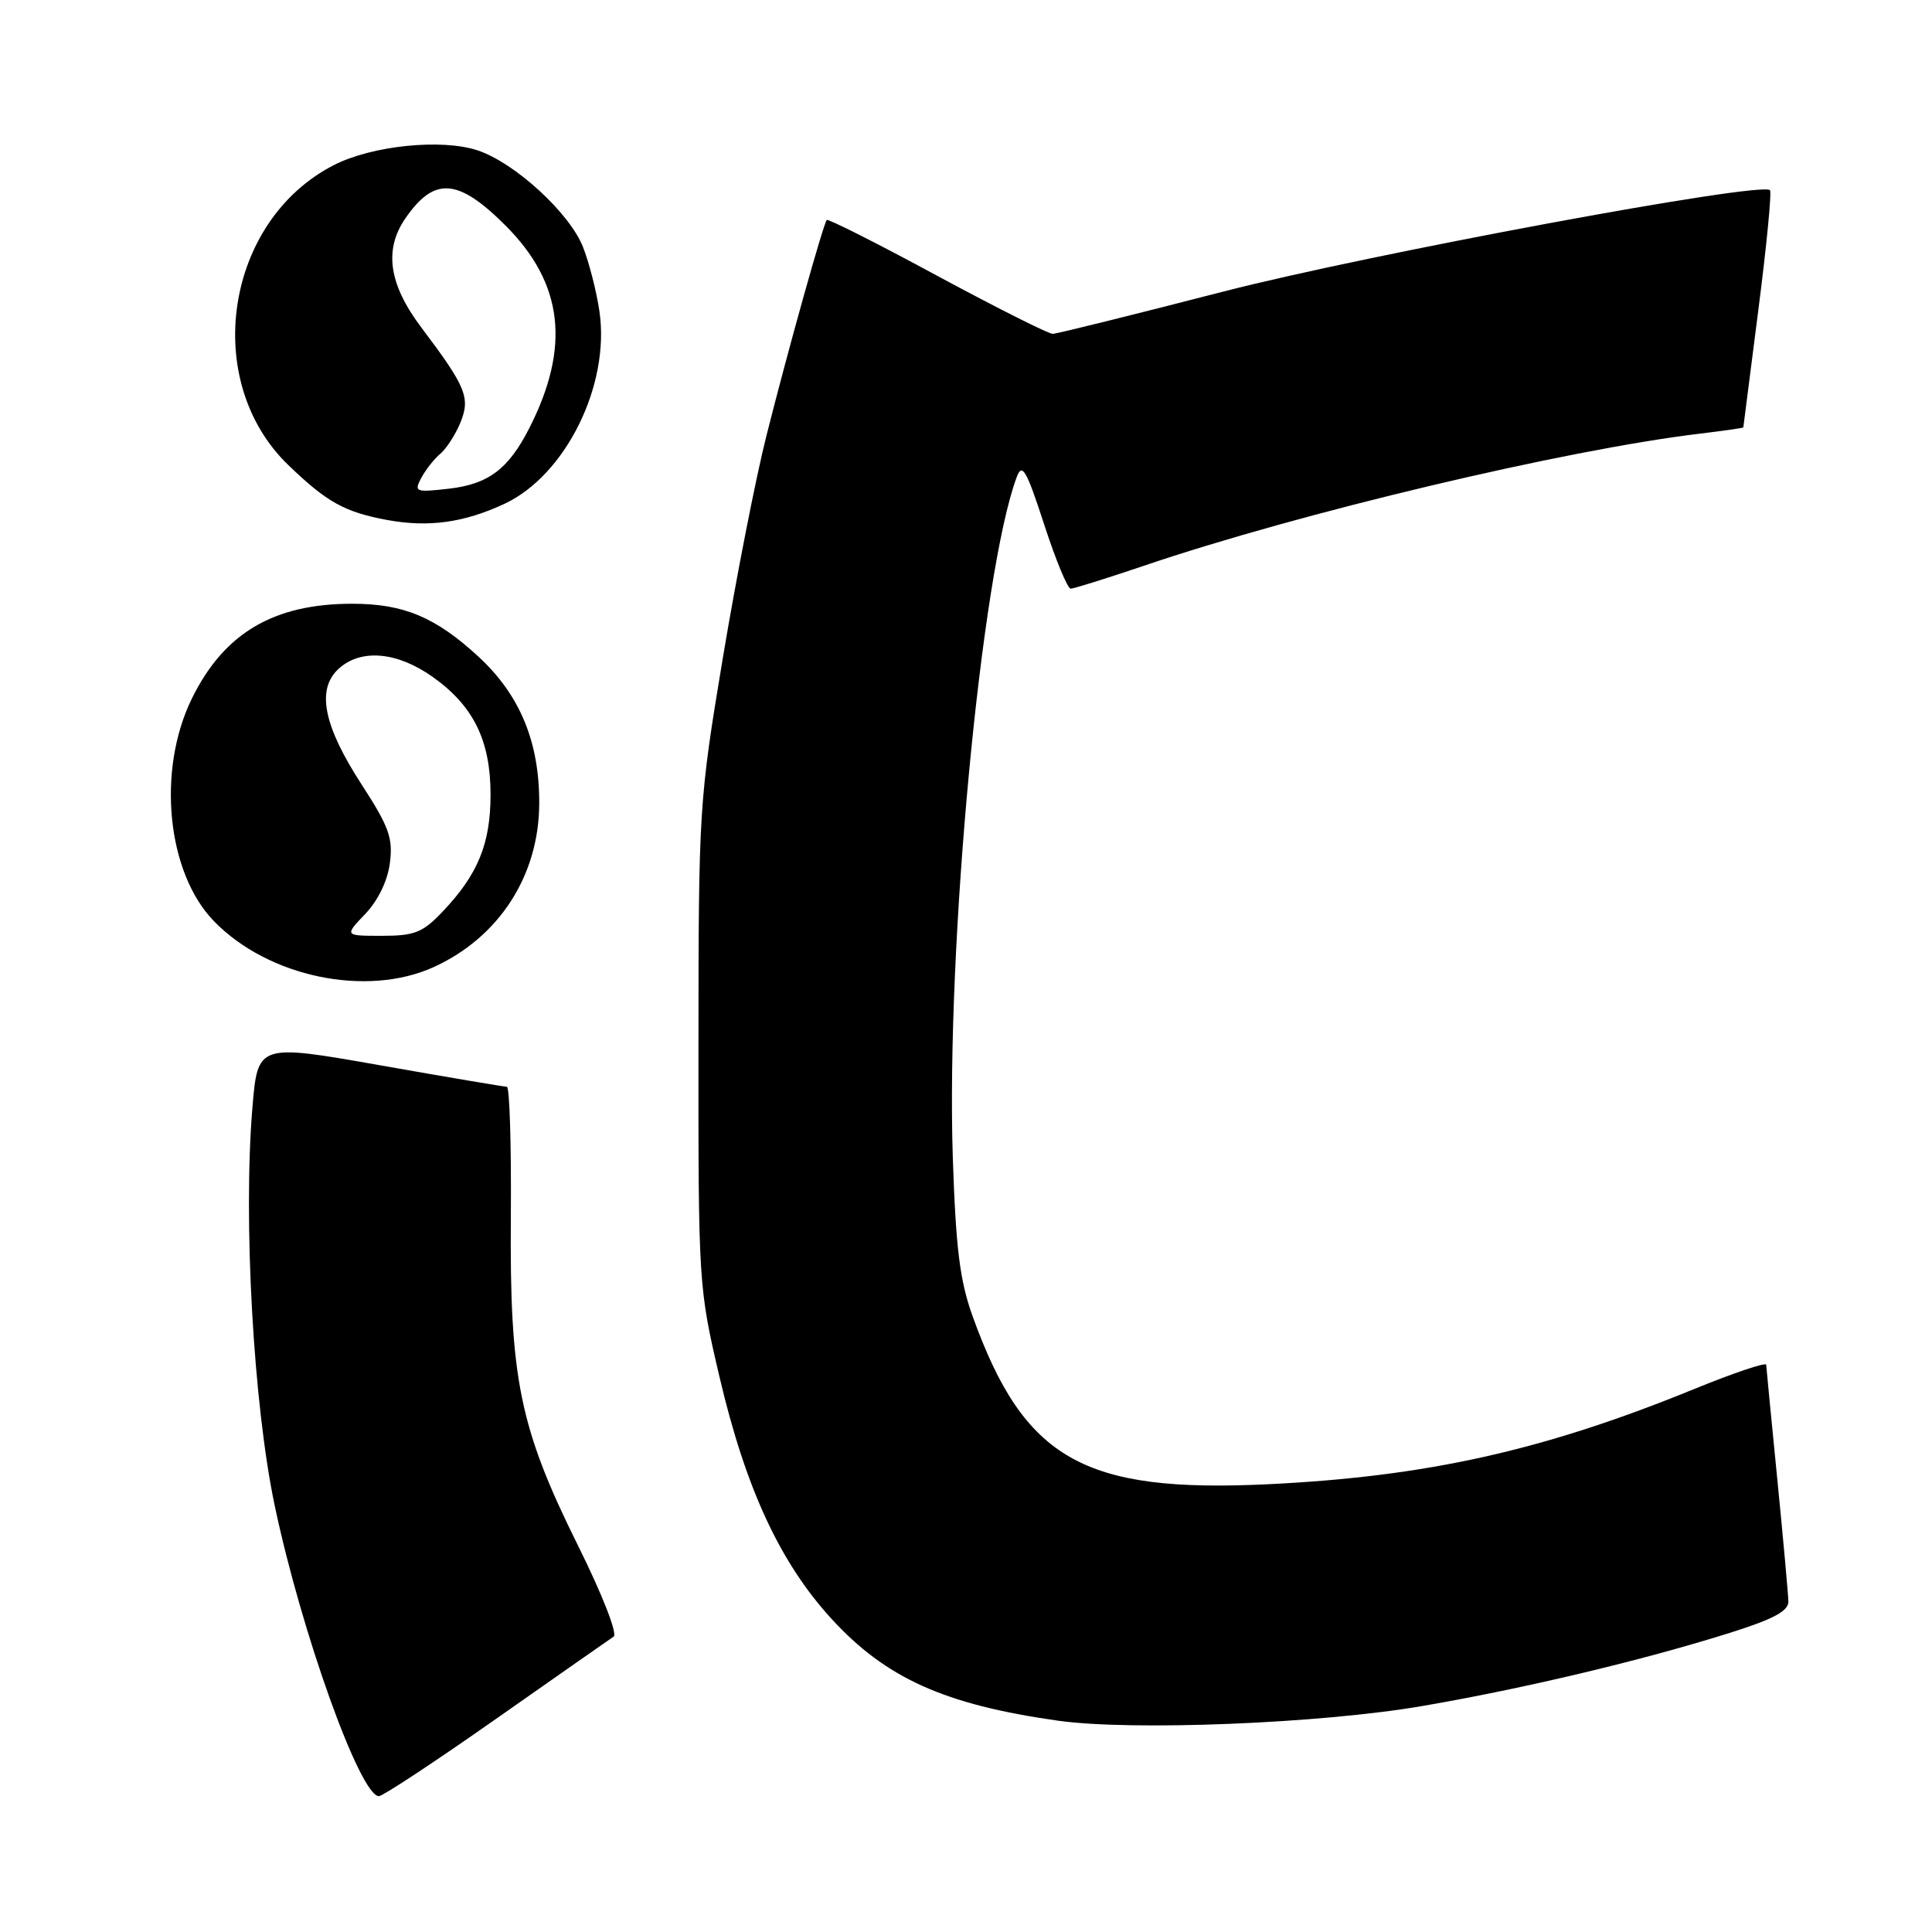 <?xml version="1.0" encoding="UTF-8" standalone="no"?>
<!DOCTYPE svg PUBLIC "-//W3C//DTD SVG 1.1//EN" "http://www.w3.org/Graphics/SVG/1.1/DTD/svg11.dtd" >
<svg xmlns="http://www.w3.org/2000/svg" xmlns:xlink="http://www.w3.org/1999/xlink" version="1.1" viewBox="0 0 256 256">
 <g >
 <path fill="currentColor"
d=" M 65.74 227.75 C 73.78 222.11 80.78 217.21 81.31 216.86 C 81.85 216.50 79.82 211.30 76.62 204.86 C 68.84 189.19 67.52 182.73 67.69 161.25 C 67.76 151.76 67.53 144.00 67.16 144.00 C 66.80 144.00 59.22 142.72 50.33 141.15 C 34.15 138.30 34.15 138.30 33.44 146.84 C 32.21 161.70 33.58 186.10 36.40 199.50 C 39.95 216.34 47.72 238.00 50.21 238.00 C 50.72 238.00 57.71 233.39 65.74 227.75 Z  M 188.50 226.05 C 201.96 223.74 217.66 220.00 229.25 216.35 C 234.97 214.55 236.99 213.47 236.97 212.21 C 236.95 211.27 236.29 203.97 235.50 196.00 C 234.71 188.03 234.05 181.20 234.03 180.84 C 234.01 180.47 229.71 181.92 224.47 184.06 C 204.54 192.20 189.08 195.65 168.00 196.67 C 143.54 197.84 135.71 193.38 128.88 174.42 C 127.18 169.71 126.65 165.41 126.25 153.34 C 125.35 125.48 130.01 75.85 134.72 63.22 C 135.44 61.28 135.99 62.23 138.35 69.47 C 139.87 74.16 141.46 78.00 141.87 78.00 C 142.29 78.00 146.65 76.63 151.56 74.97 C 172.26 67.94 207.34 59.61 225.25 57.46 C 228.41 57.08 231.00 56.71 231.00 56.63 C 231.00 56.56 231.90 49.56 232.99 41.07 C 234.08 32.59 234.78 25.44 234.53 25.20 C 233.35 24.02 181.35 33.67 162.00 38.66 C 150.18 41.71 140.05 44.22 139.50 44.24 C 138.95 44.25 132.06 40.79 124.18 36.54 C 116.31 32.28 109.72 28.96 109.55 29.15 C 109.09 29.68 104.47 46.18 101.57 57.68 C 100.15 63.28 97.55 76.56 95.78 87.18 C 92.63 106.10 92.56 107.16 92.55 138.50 C 92.53 170.10 92.57 170.65 95.35 182.50 C 98.79 197.18 103.35 207.04 110.15 214.47 C 117.36 222.36 125.17 225.88 140.19 228.00 C 150.01 229.38 175.01 228.38 188.50 226.05 Z  M 57.50 128.13 C 66.14 124.18 71.41 116.02 71.45 106.50 C 71.49 98.34 68.91 92.09 63.39 87.00 C 57.71 81.77 53.49 80.00 46.68 80.00 C 36.24 80.00 29.67 83.89 25.41 92.59 C 20.76 102.11 22.11 115.65 28.36 122.07 C 35.56 129.48 48.61 132.19 57.50 128.13 Z  M 66.84 66.76 C 74.95 62.97 80.86 51.03 79.43 41.27 C 79.05 38.65 78.07 34.81 77.25 32.73 C 75.47 28.21 68.20 21.55 63.27 19.92 C 58.50 18.35 49.32 19.29 44.27 21.86 C 29.82 29.23 26.59 50.45 38.22 61.64 C 43.30 66.54 45.68 67.86 51.30 68.90 C 56.77 69.91 61.48 69.26 66.84 66.76 Z  M 48.39 121.11 C 50.08 119.35 51.36 116.72 51.66 114.36 C 52.09 111.07 51.55 109.55 47.96 104.02 C 42.84 96.15 41.88 91.32 44.90 88.59 C 47.84 85.93 52.63 86.36 57.33 89.69 C 62.74 93.53 65.00 98.12 65.00 105.28 C 65.00 111.78 63.34 115.85 58.69 120.75 C 56.02 123.57 54.95 124.00 50.62 124.00 C 45.63 124.00 45.63 124.00 48.39 121.11 Z  M 55.83 63.31 C 56.42 62.22 57.54 60.80 58.34 60.13 C 59.13 59.47 60.32 57.64 60.98 56.06 C 62.36 52.71 61.80 51.32 55.84 43.41 C 51.53 37.70 50.85 33.12 53.69 28.97 C 57.53 23.37 60.68 23.59 66.98 29.88 C 74.65 37.55 75.63 45.97 70.11 56.78 C 67.36 62.17 64.69 64.17 59.43 64.76 C 55.04 65.26 54.84 65.17 55.83 63.31 Z "/>
</g>
</svg>